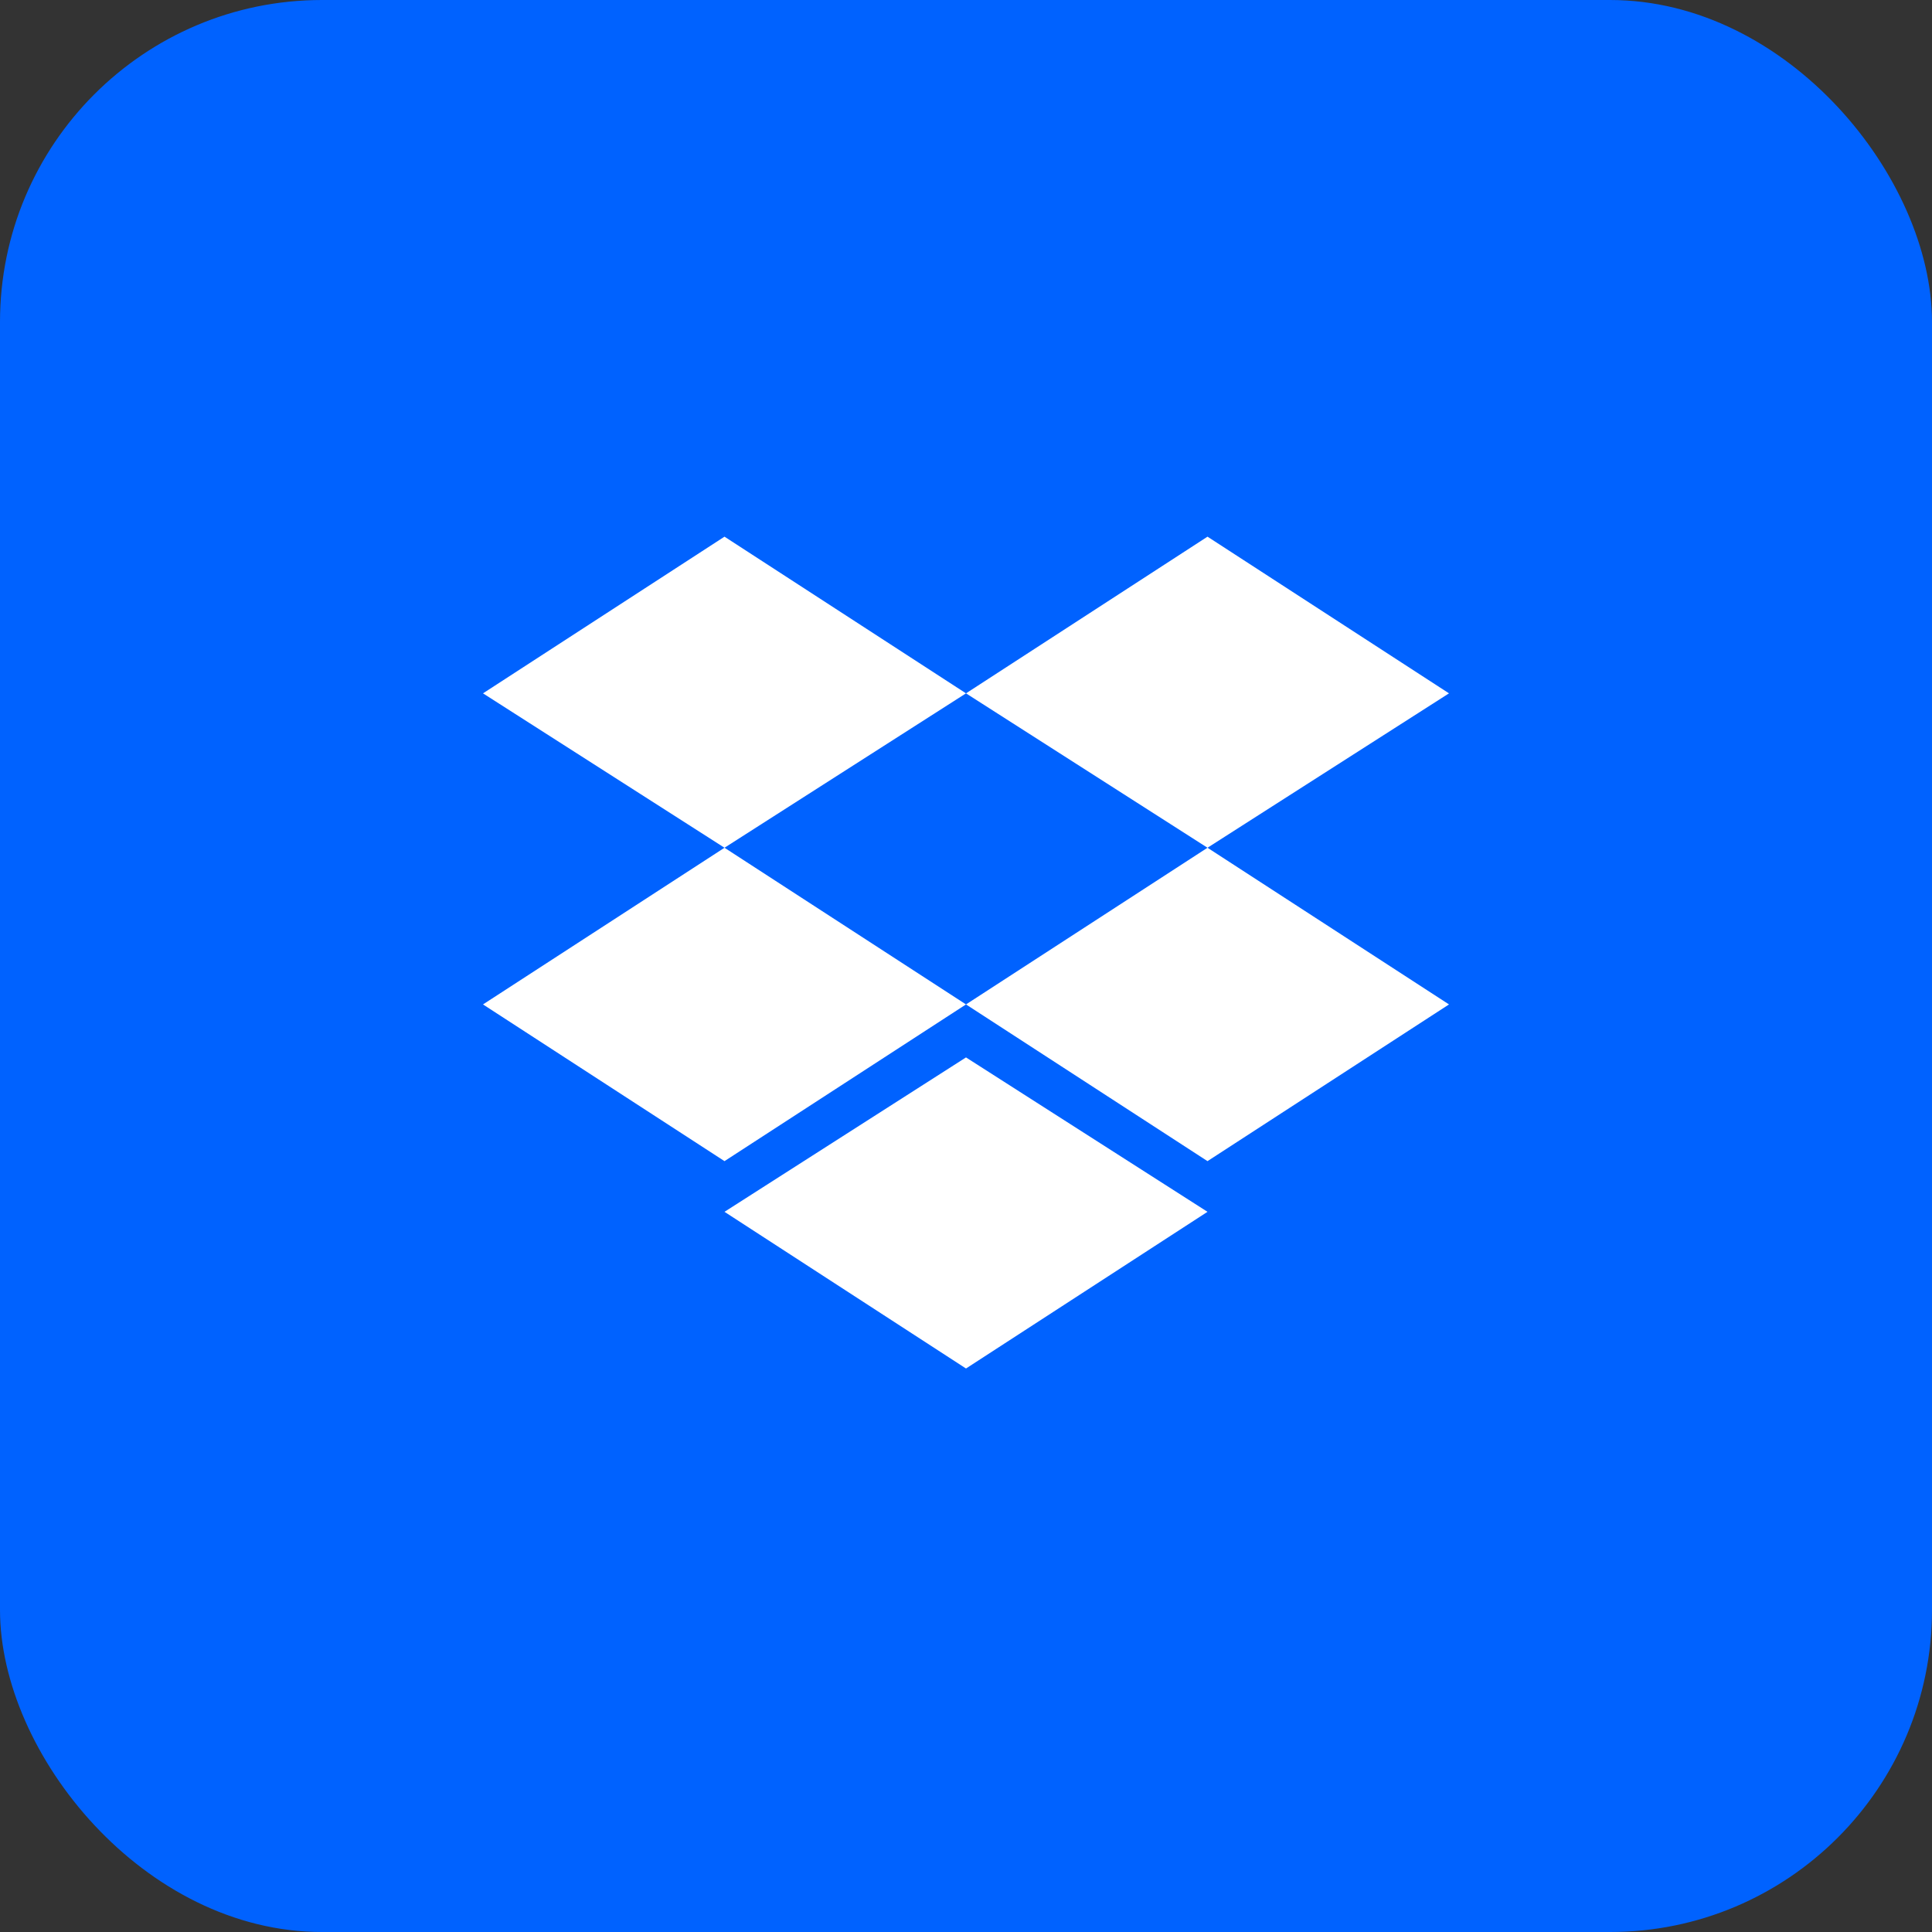 <svg width="72" height="72" viewBox="0 0 72 72" fill="none" xmlns="http://www.w3.org/2000/svg">
<rect x="0" y="0" width="72" height="72" fill="#333333" stroke="none"/>
<rect width="72" height="72" rx="12" fill="#0062FF"/>
<path d="M27 20L18 25.839L27 31.593L36 25.839L27 20ZM45 20L36 25.839L45 31.593L54 25.839L45 20ZM18 37.432L27 43.272L36 37.432L27 31.593L18 37.432ZM45 31.593L36 37.432L45 43.272L54 37.432L45 31.593ZM27 45.161L36 51L45 45.161L36 39.407L27 45.161Z" fill="white"/>
</svg>

